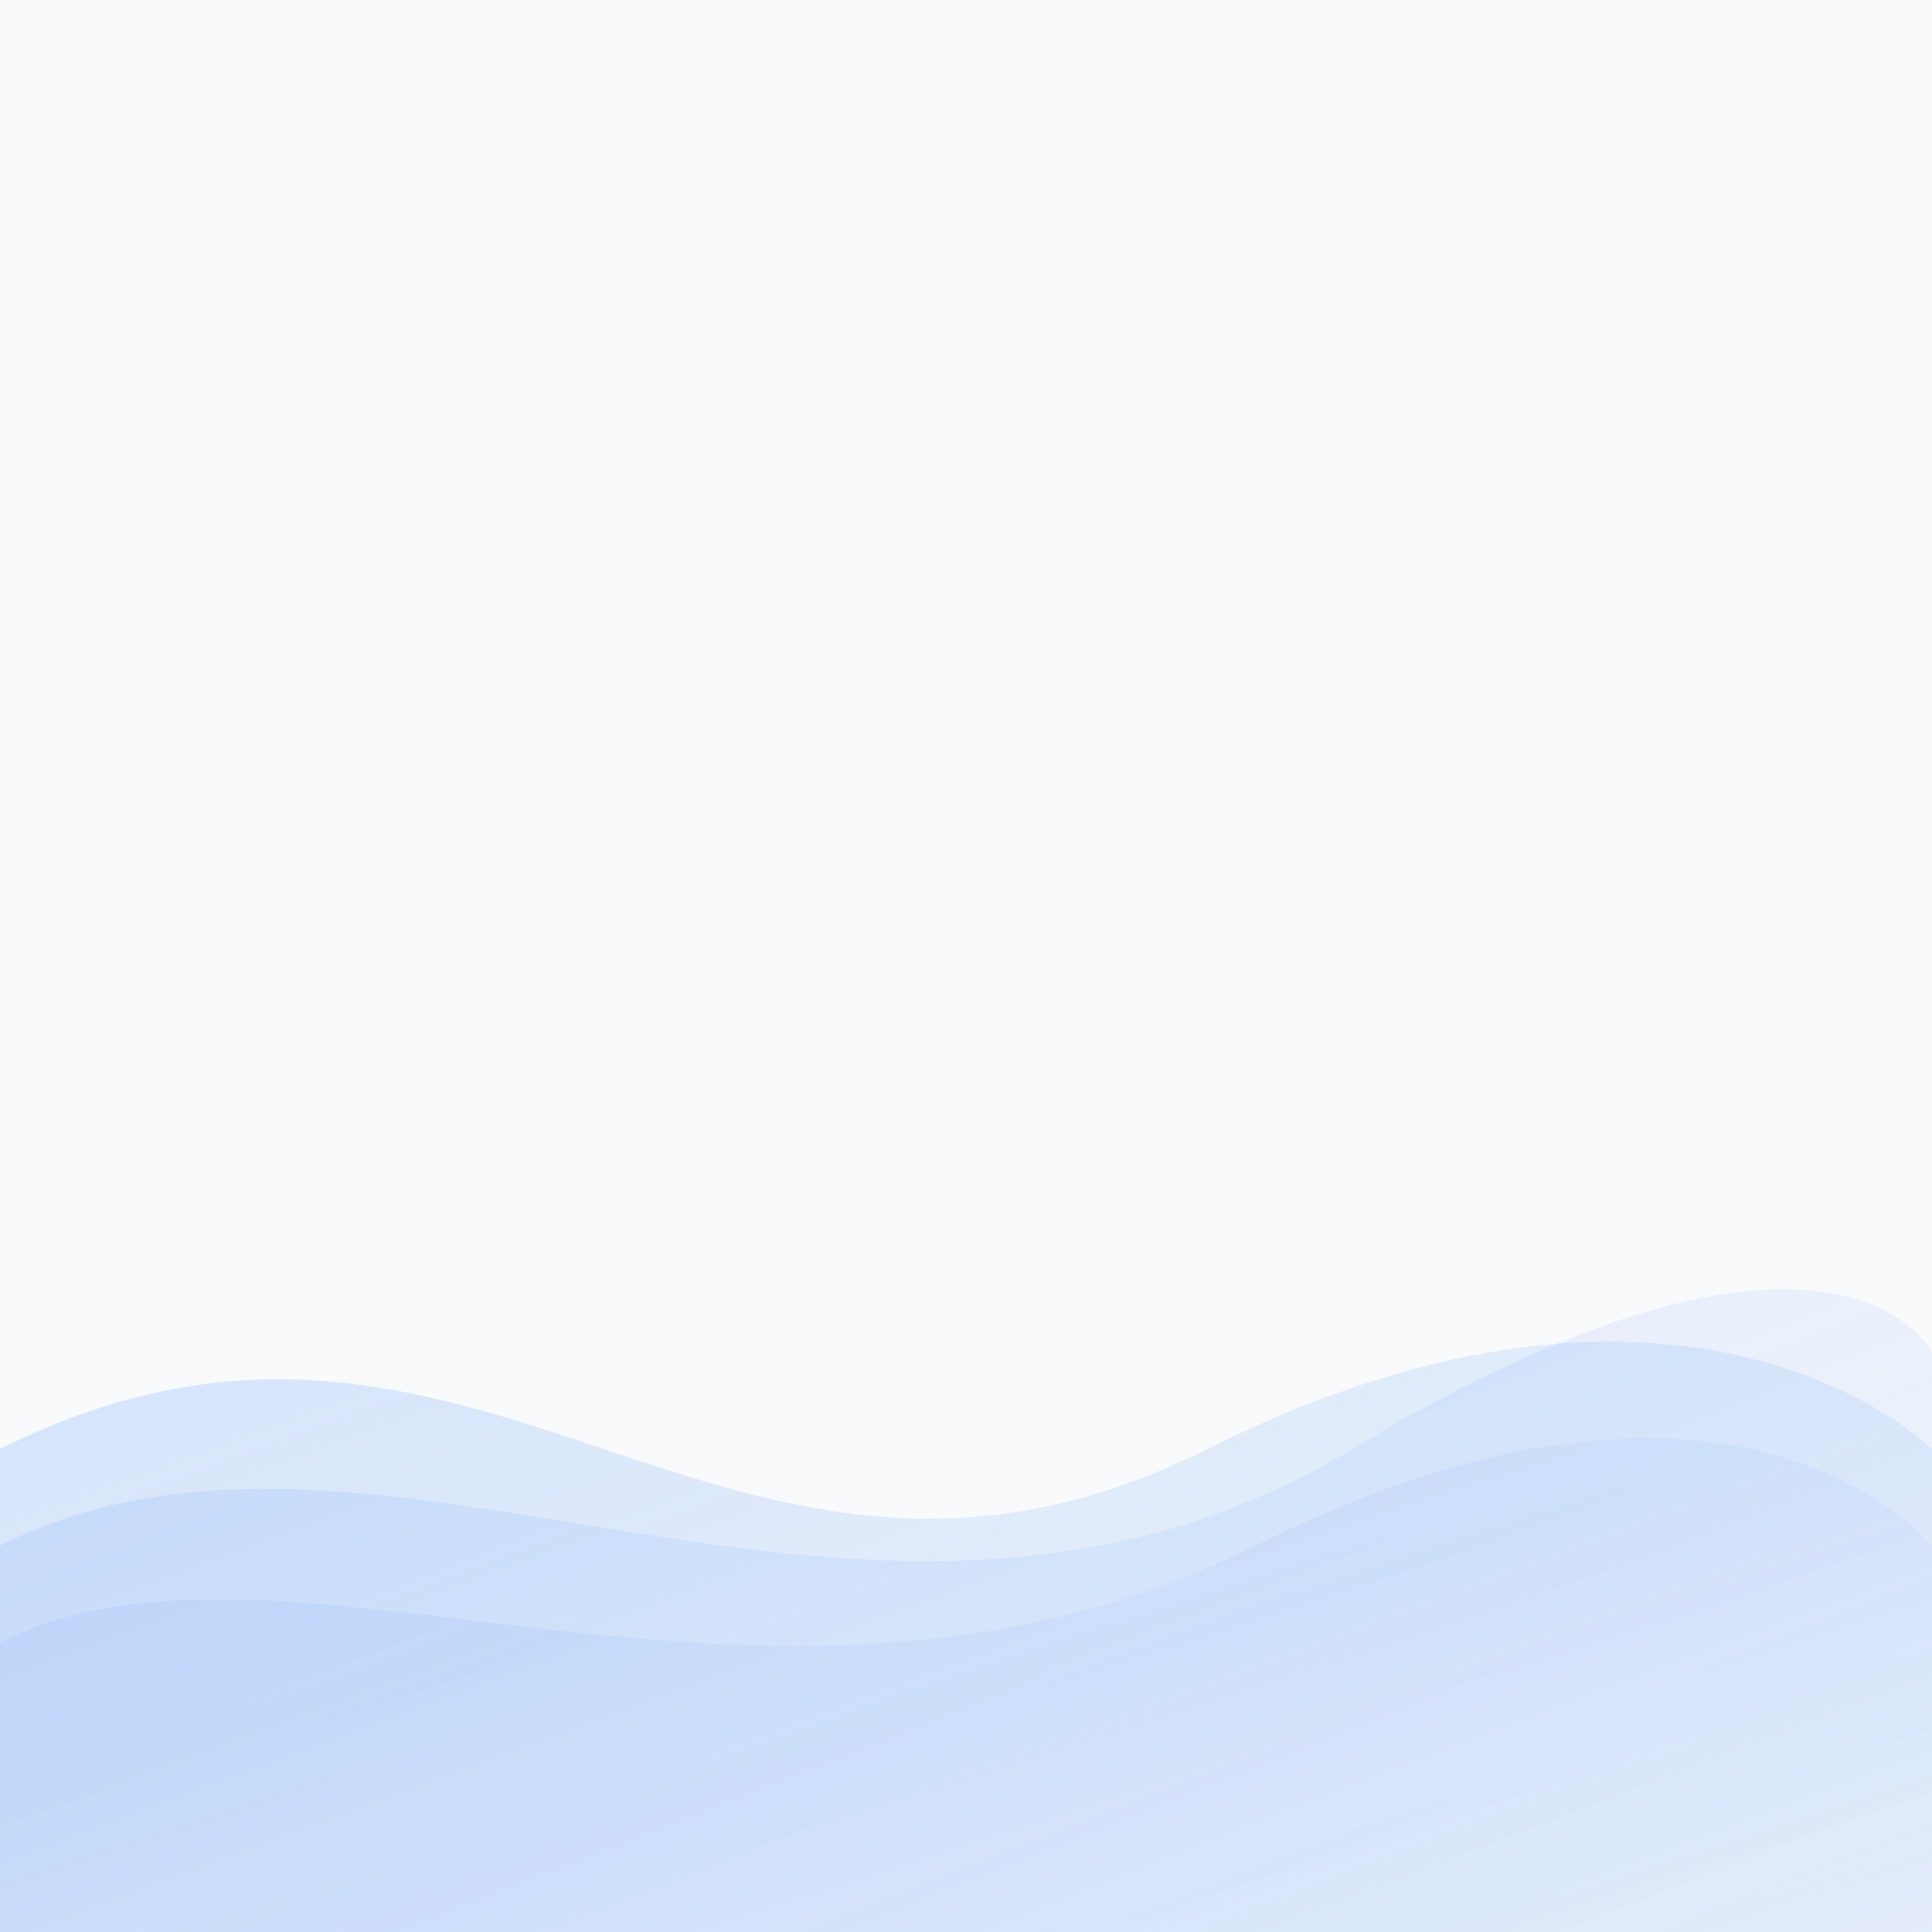 <?xml version="1.0" encoding="UTF-8"?>
<svg width="400" height="400" viewBox="0 0 400 400" xmlns="http://www.w3.org/2000/svg">
  <defs>
    <linearGradient id="grad1" x1="0%" y1="0%" x2="100%" y2="100%">
      <stop offset="0%" style="stop-color:#3B82F6;stop-opacity:0.2" />
      <stop offset="100%" style="stop-color:#3B82F6;stop-opacity:0.05" />
    </linearGradient>
  </defs>
  <rect width="400" height="400" fill="#f8fafc" />
  <path d="M0,300 C100,250 150,350 250,300 C350,250 400,300 400,300 L400,400 L0,400 Z" fill="url(#grad1)" />
  <path d="M0,320 C80,280 180,360 280,300 C380,240 400,280 400,280 L400,400 L0,400 Z" fill="url(#grad1)" opacity="0.7" />
  <path d="M0,340 C60,310 160,370 260,320 C360,270 400,320 400,320 L400,400 L0,400 Z" fill="url(#grad1)" opacity="0.5" />
</svg>
